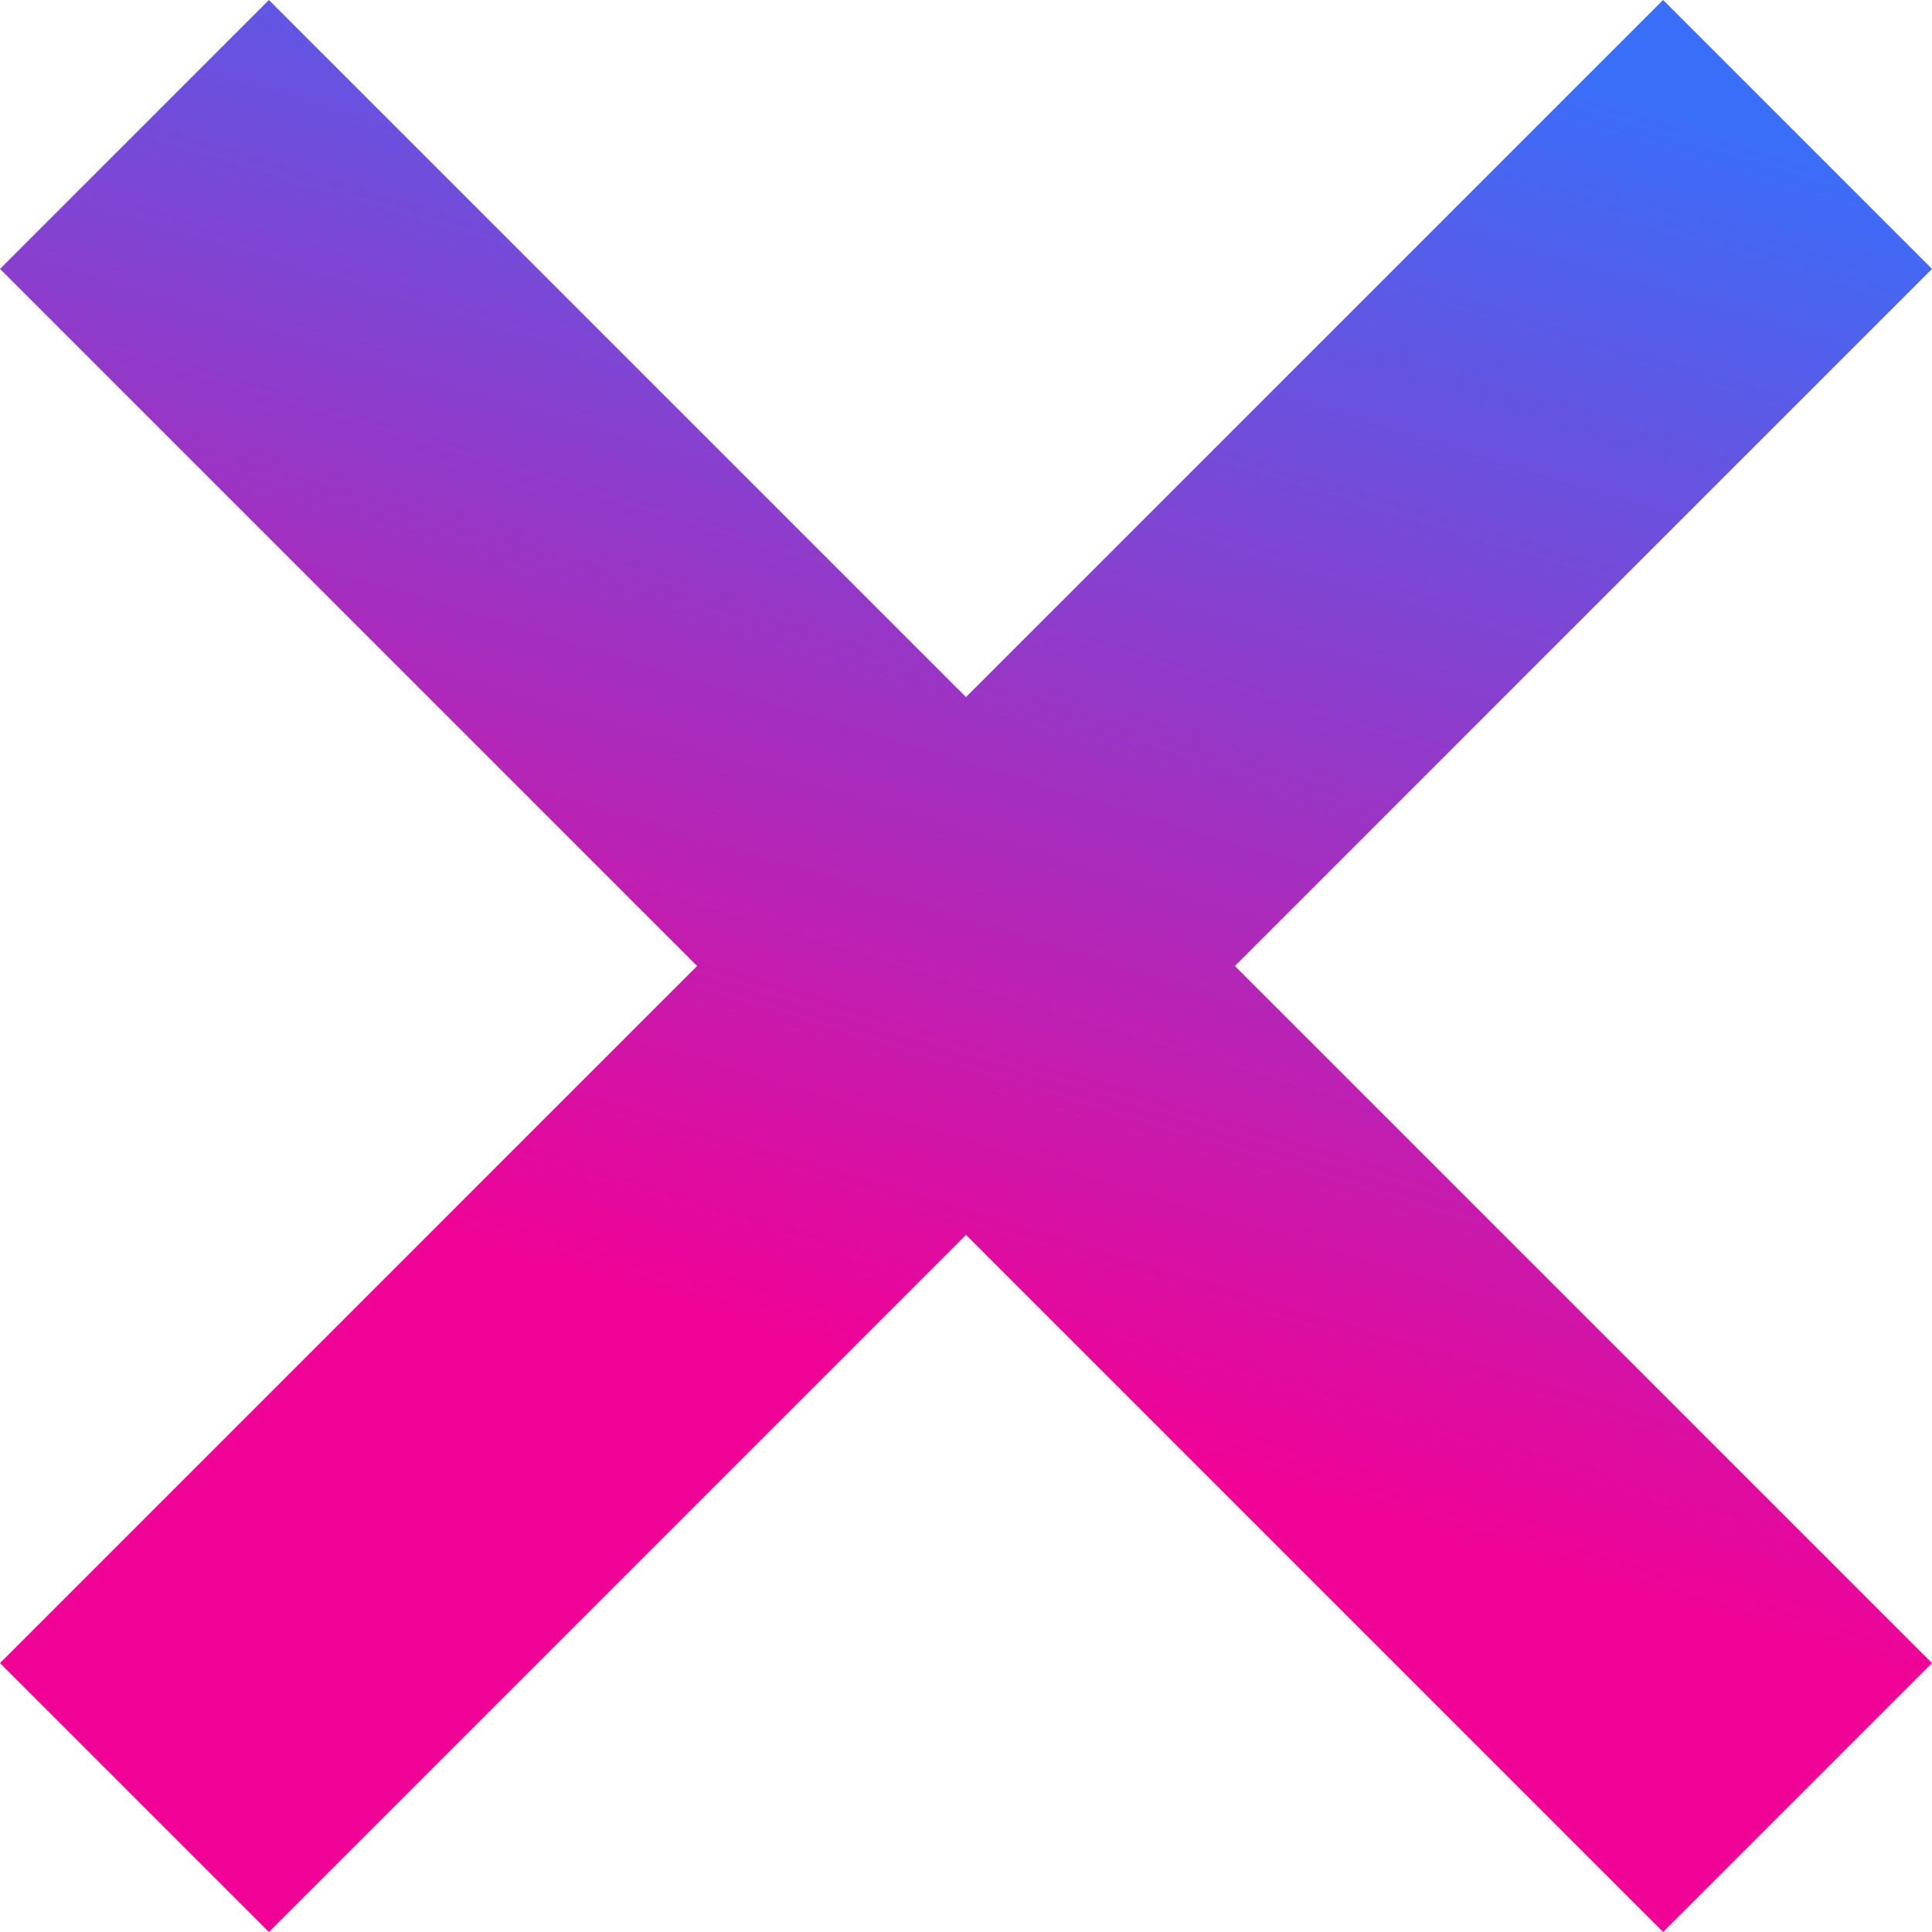 <svg width="16" height="16" viewBox="0 0 16 16" fill="none" xmlns="http://www.w3.org/2000/svg">
<path d="M16 2.227L13.773 0L8 5.773L2.227 0L0 2.227L5.773 8L0 13.773L2.227 16L8 10.227L13.773 16L16 13.773L10.227 8L16 2.227Z" fill="url(#paint0_linear_40_42681)"/>
<defs>
<linearGradient id="paint0_linear_40_42681" x1="12.382" y1="0.416" x2="8.926" y2="11.848" gradientUnits="userSpaceOnUse">
<stop stop-color="#396EF9"/>
<stop offset="1" stop-color="#F00296"/>
</linearGradient>
</defs>
</svg>
